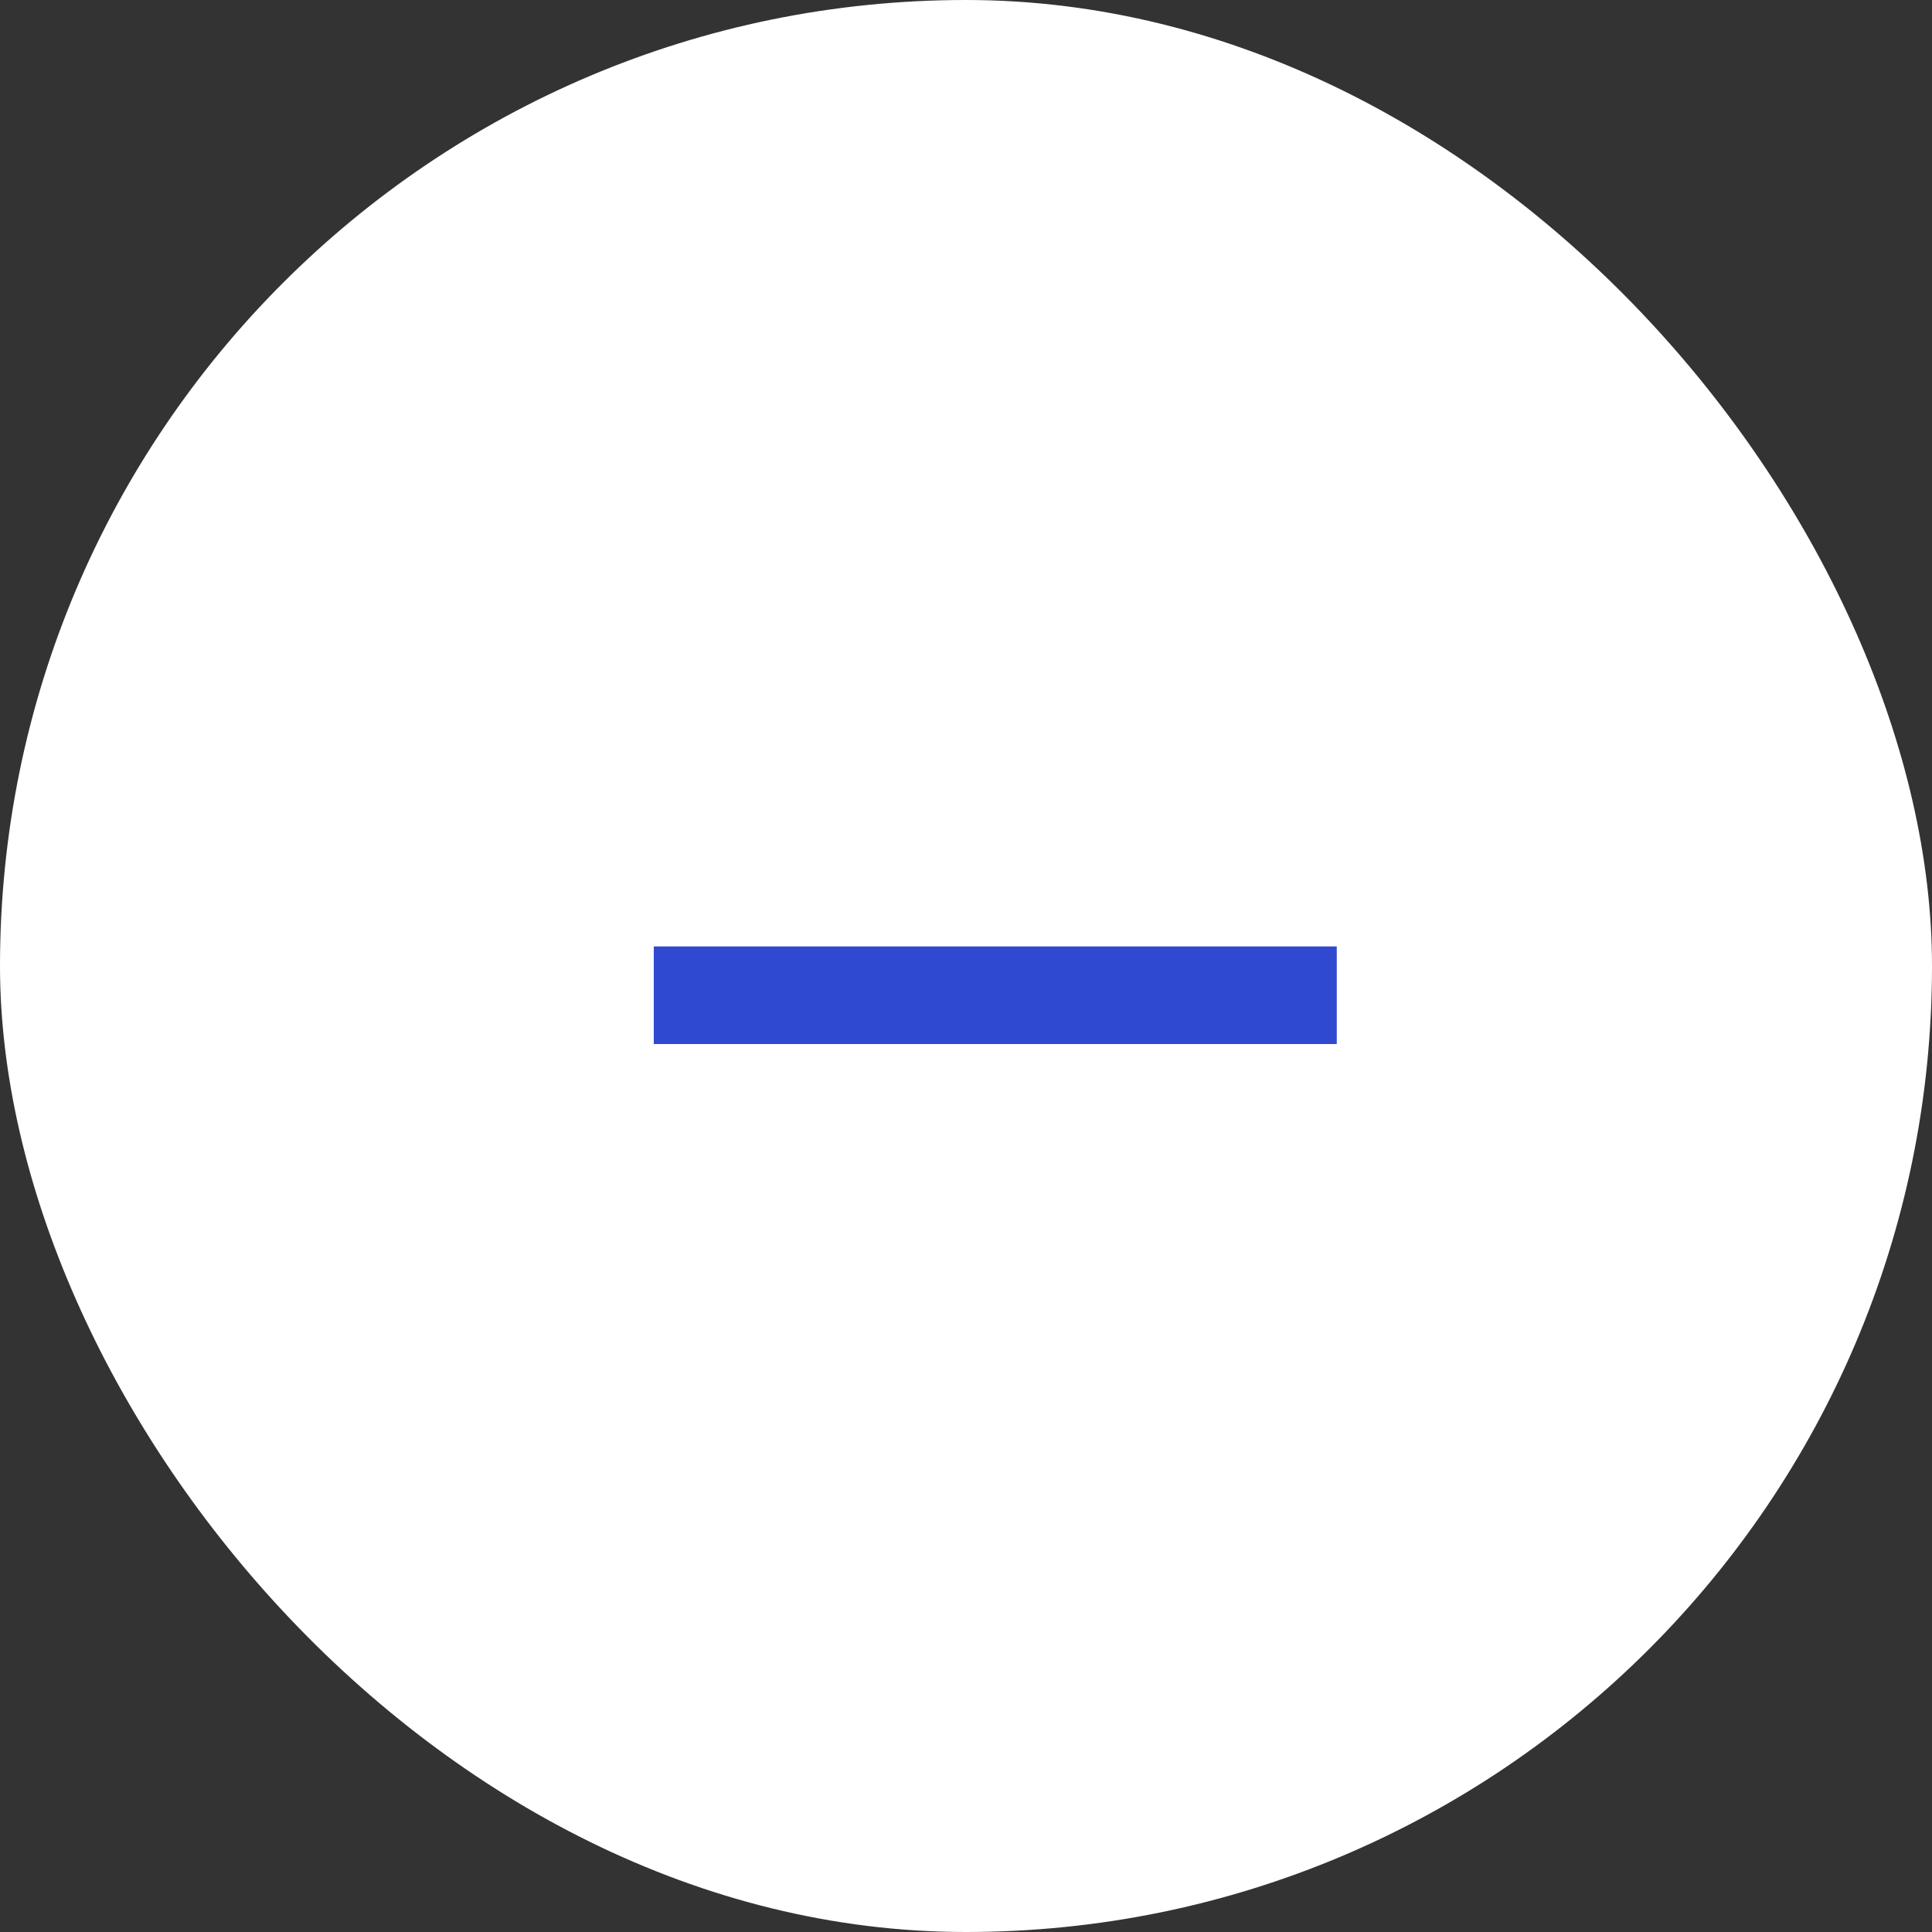 <svg width="33" height="33" viewBox="0 0 33 33" fill="none" xmlns="http://www.w3.org/2000/svg">
<rect x="0" y="0" width="33" height="33" fill="#333333" stroke="none"/>
<rect width="33" height="33" rx="16.5" fill="white"/>
<path d="M22.833 16.166H17.833H16.167H11.167V17.833H16.167H17.833H22.833V16.166Z" fill="#2F49D1"/>
</svg>
